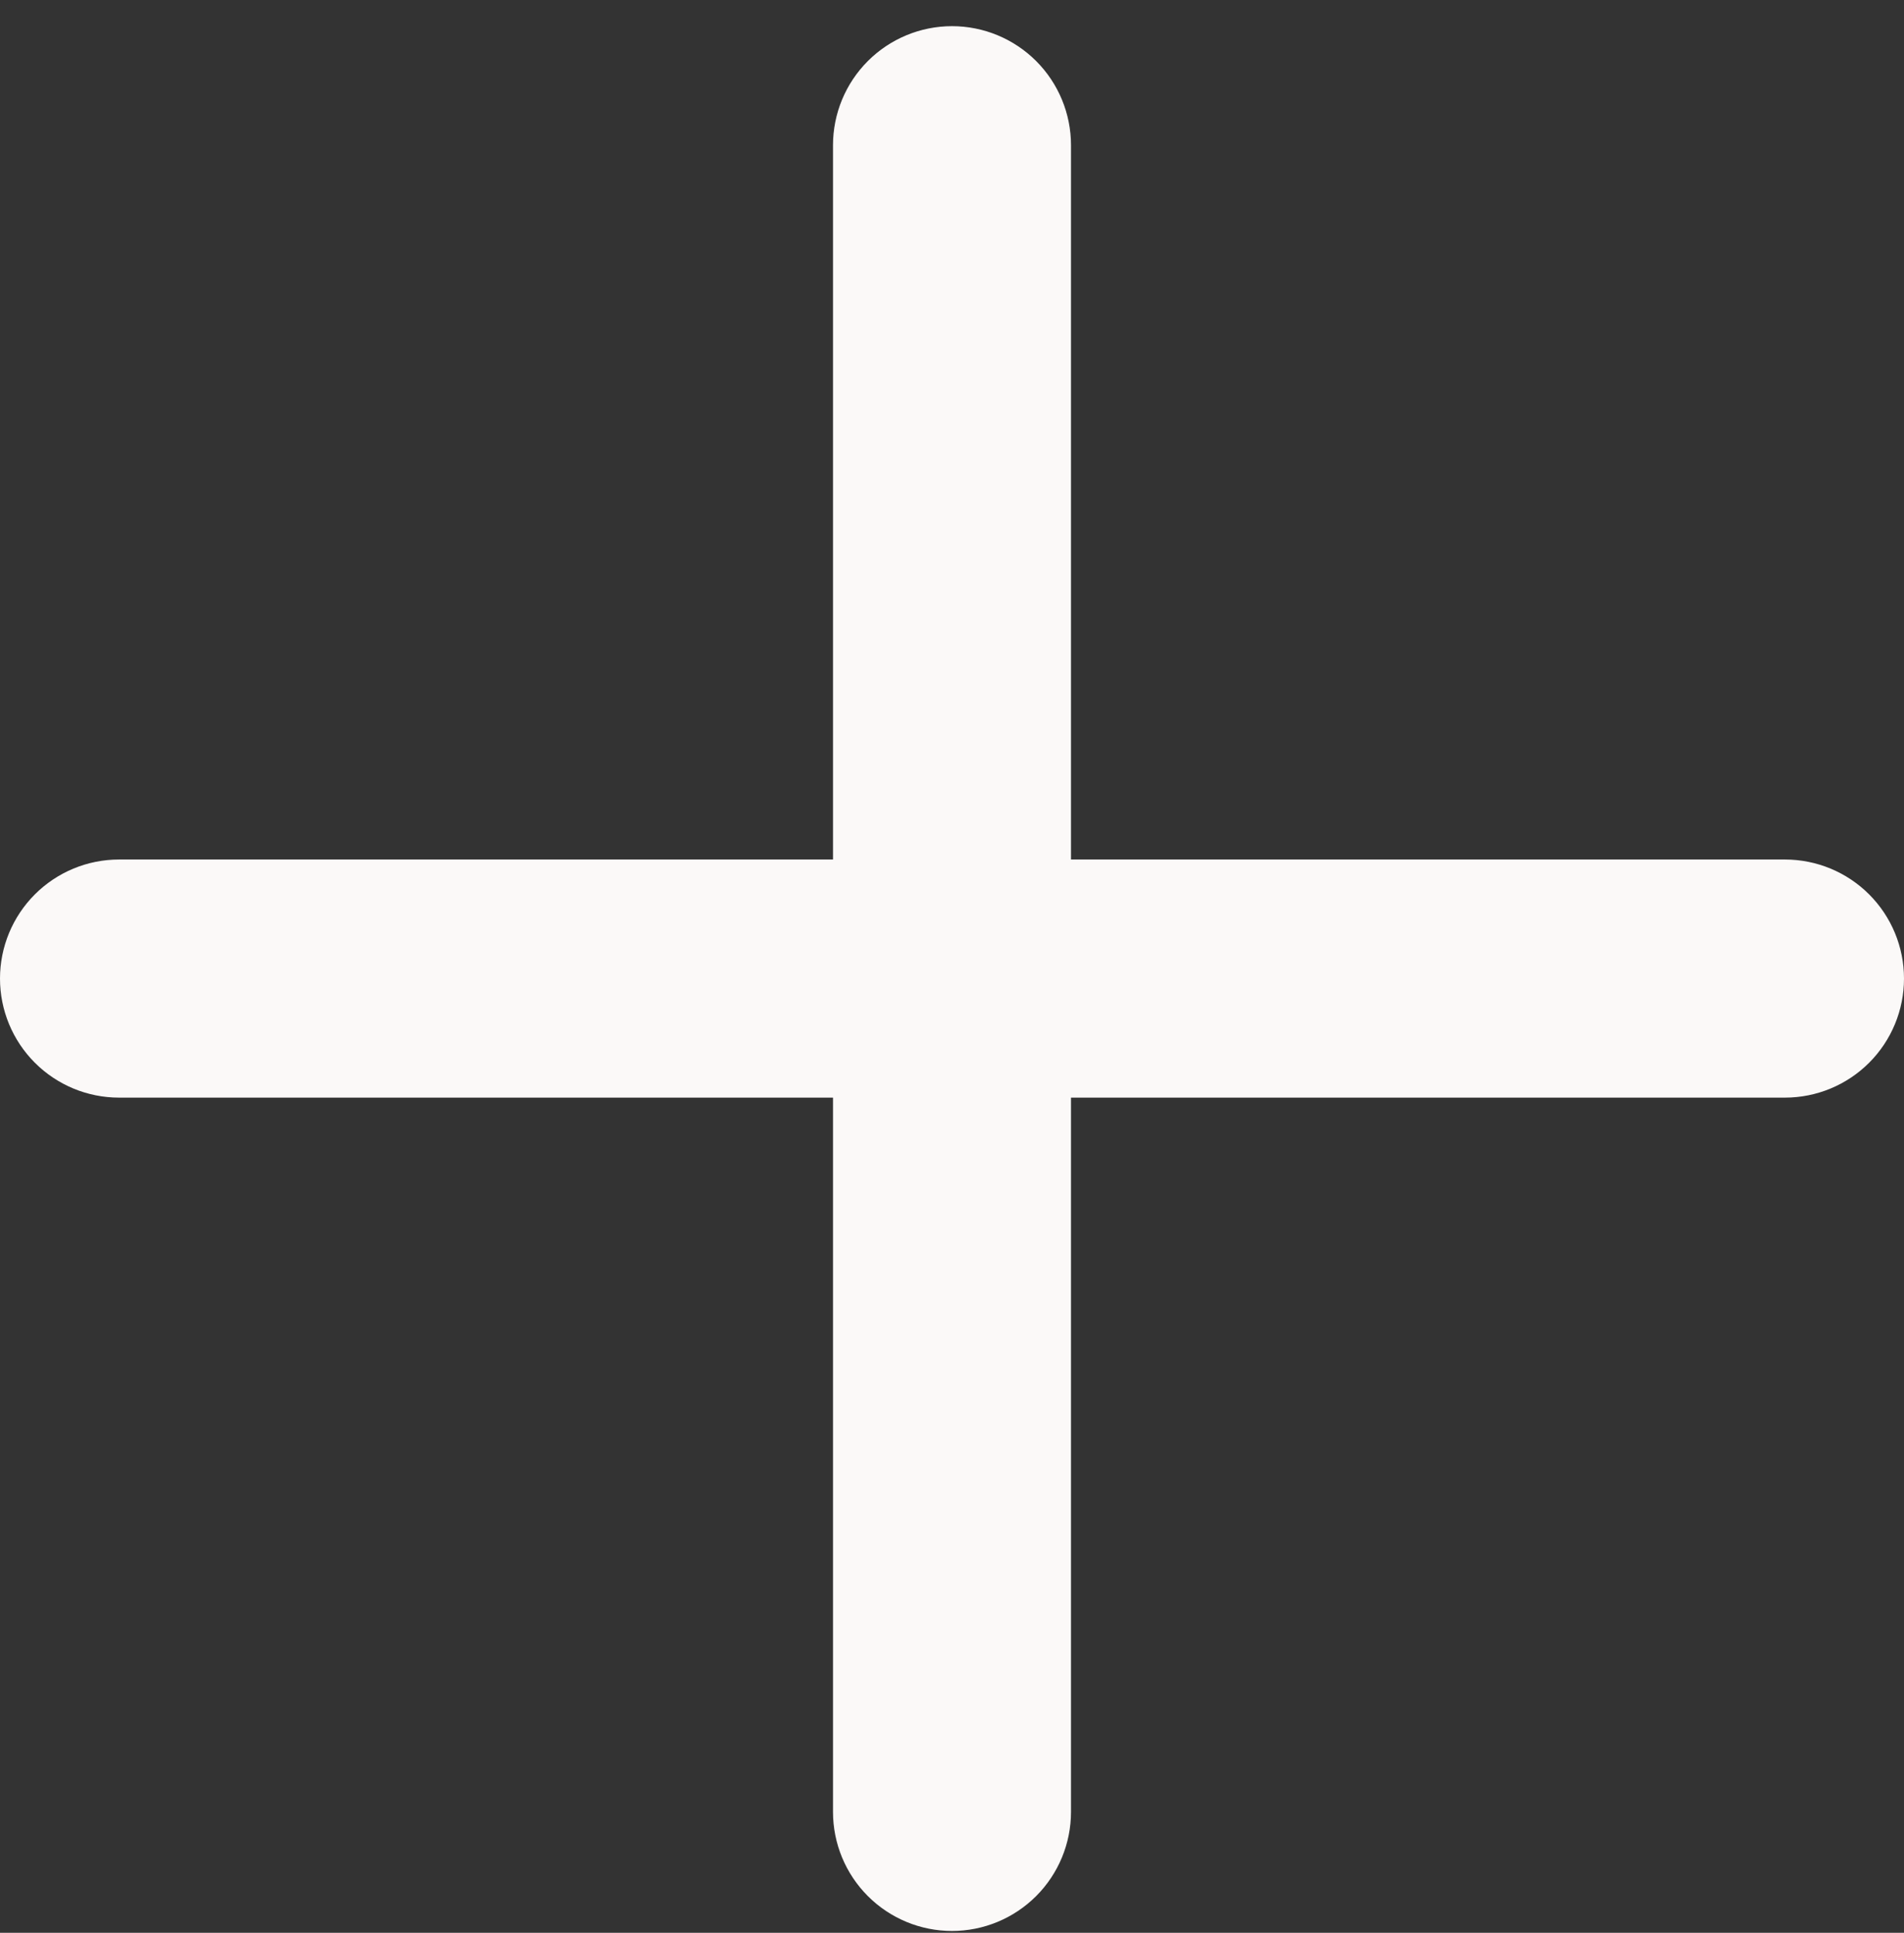 <svg width="68" height="69" viewBox="0 0 68 69" fill="none" xmlns="http://www.w3.org/2000/svg">
<rect x="0" y="0" width="68" height="69" fill="#333333" stroke="none"/>
<path d="M34 0.934C35.127 0.934 36.208 1.382 37.005 2.179C37.802 2.976 38.25 4.057 38.25 5.184V30.684H63.75C64.877 30.684 65.958 31.132 66.755 31.929C67.552 32.726 68 33.807 68 34.934C68 36.061 67.552 37.142 66.755 37.939C65.958 38.736 64.877 39.184 63.75 39.184H38.25V64.684C38.25 65.811 37.802 66.892 37.005 67.689C36.208 68.486 35.127 68.934 34 68.934C32.873 68.934 31.792 68.486 30.995 67.689C30.198 66.892 29.75 65.811 29.75 64.684V39.184H4.25C3.123 39.184 2.042 38.736 1.245 37.939C0.448 37.142 0 36.061 0 34.934C0 33.807 0.448 32.726 1.245 31.929C2.042 31.132 3.123 30.684 4.25 30.684H29.75V5.184C29.75 4.057 30.198 2.976 30.995 2.179C31.792 1.382 32.873 0.934 34 0.934Z" fill="#FBF9F8"/>
</svg>
